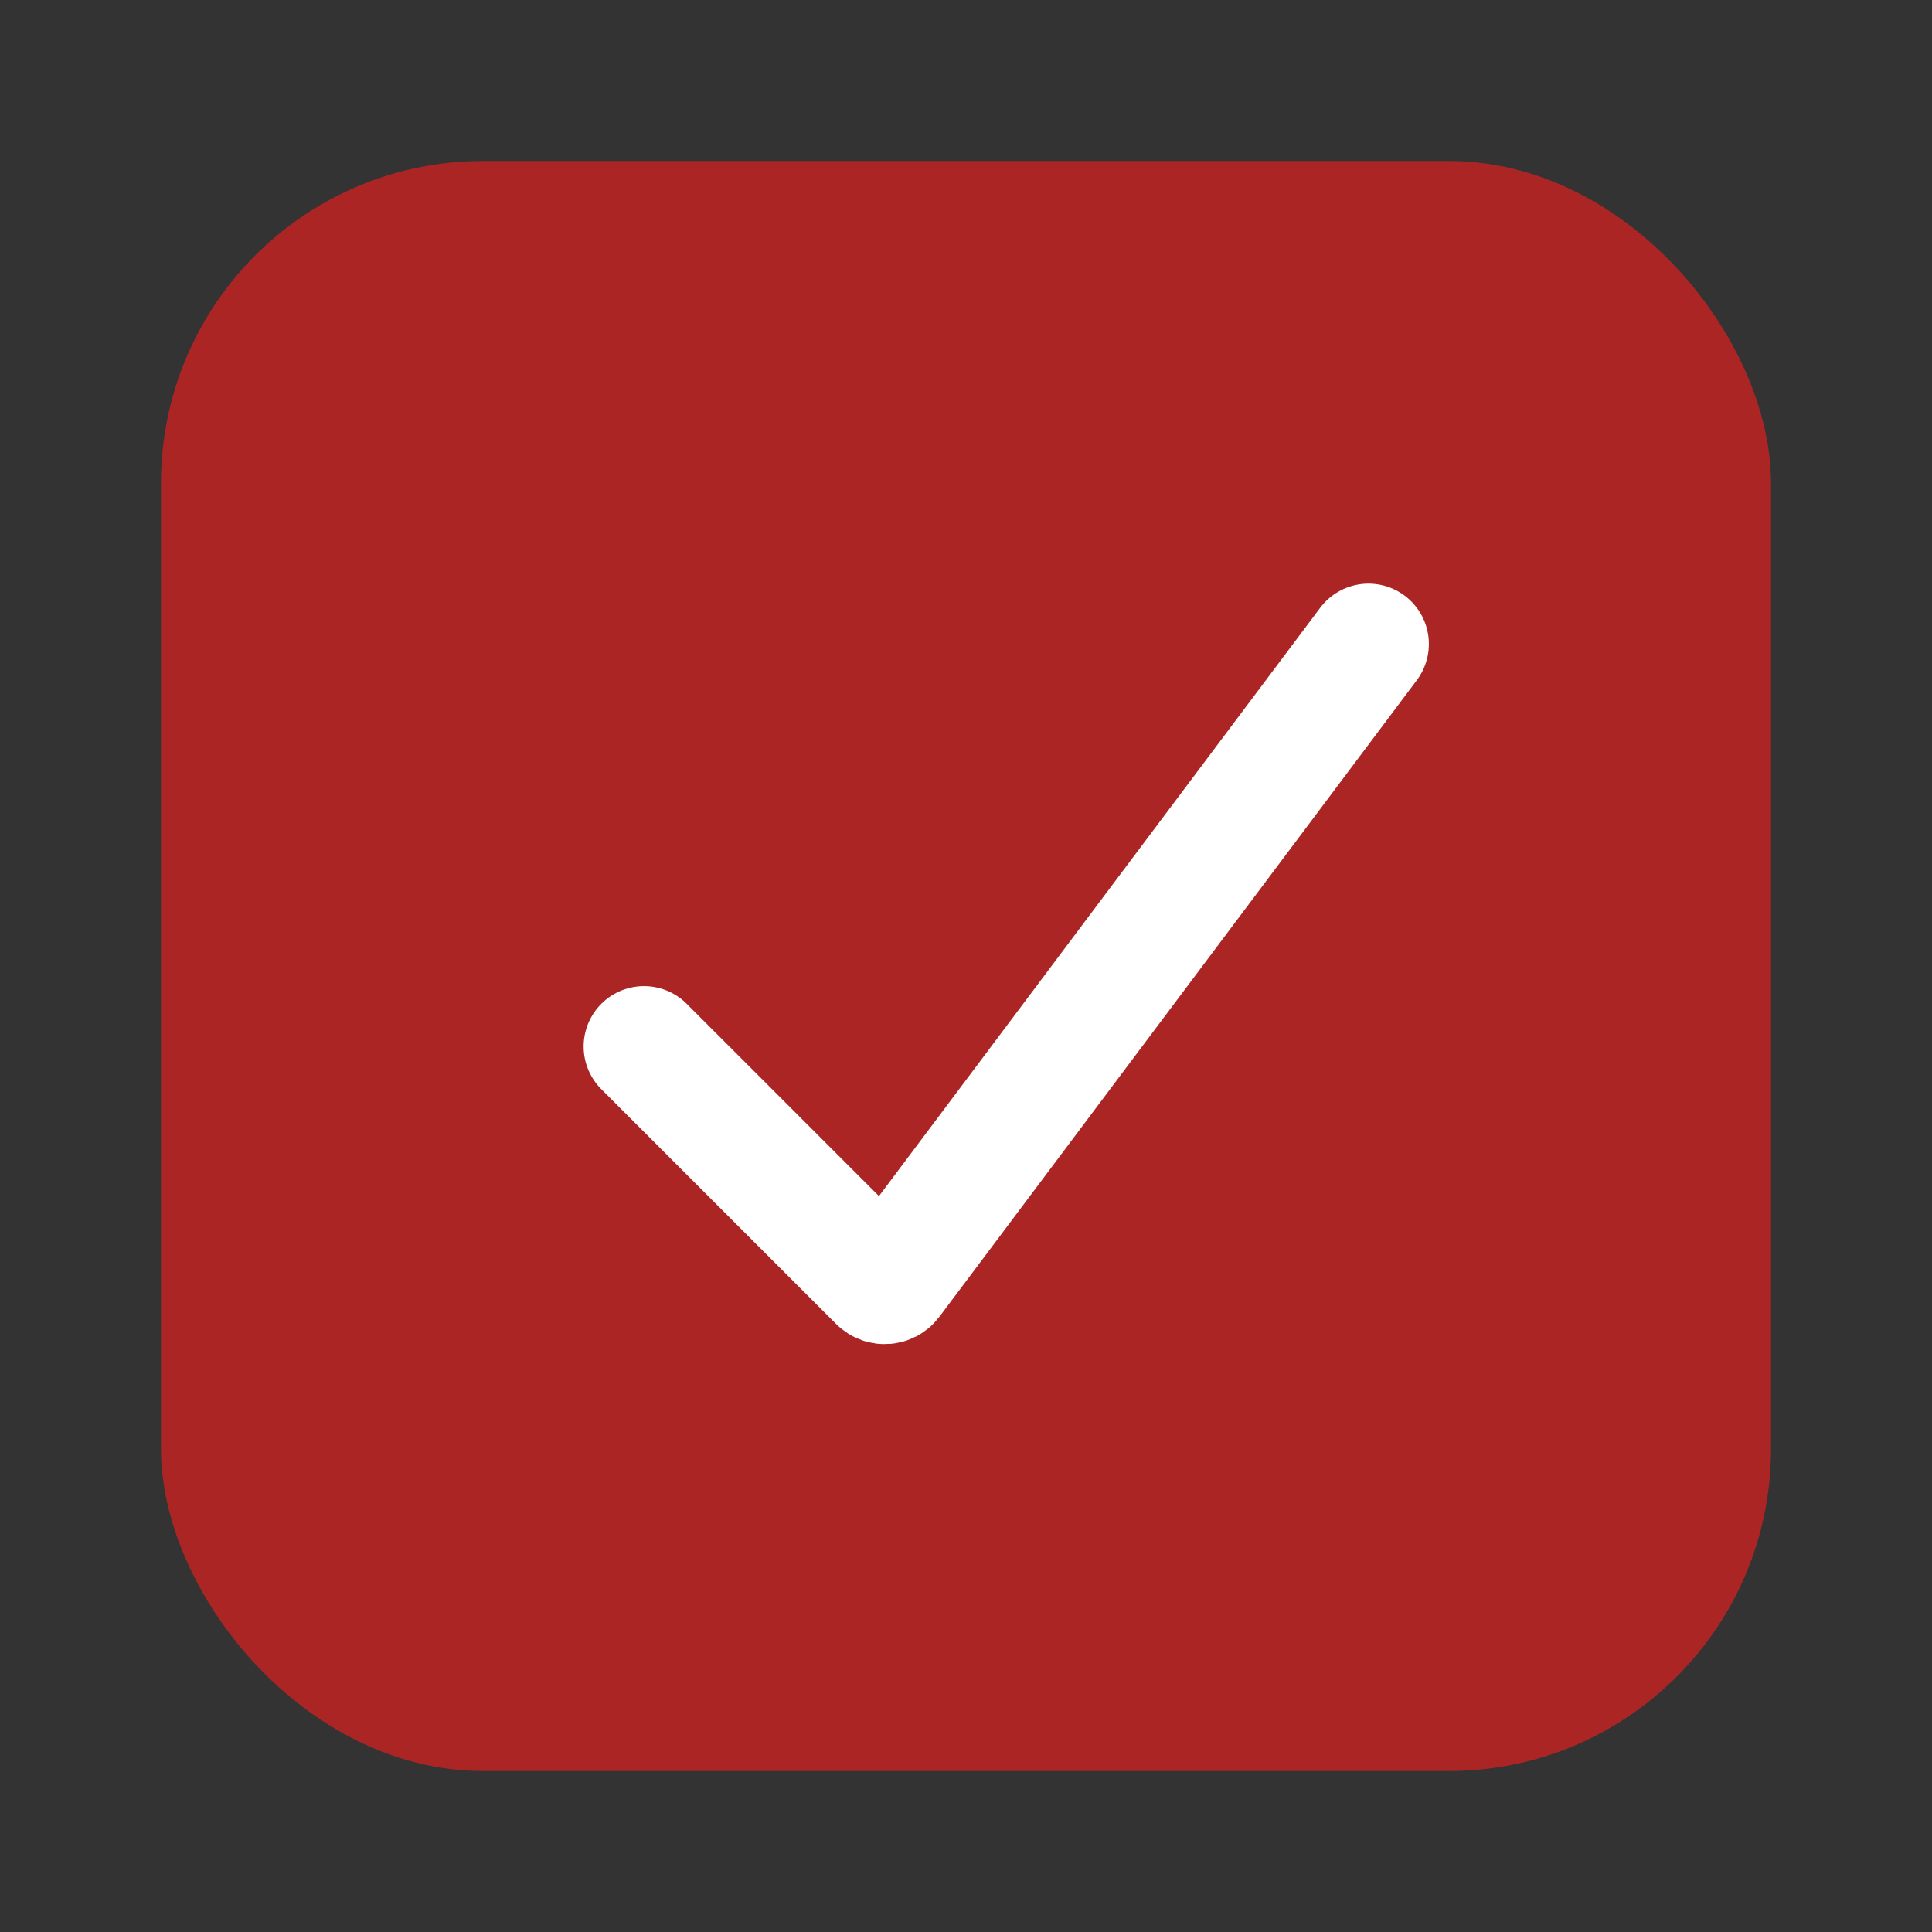 <svg width="24" height="24" viewBox="0 0 24 24" fill="none" xmlns="http://www.w3.org/2000/svg">
<rect x="0" y="0" width="24" height="24" fill="#333333" stroke="none"/>
<rect x="2" y="2" width="20" height="20" rx="4" fill="#AC2525"/>
<path d="M8 13L10.918 15.918C10.961 15.961 11.033 15.956 11.069 15.908L17 8" stroke="white" stroke-width="1.5" stroke-linecap="round"/>
</svg>
